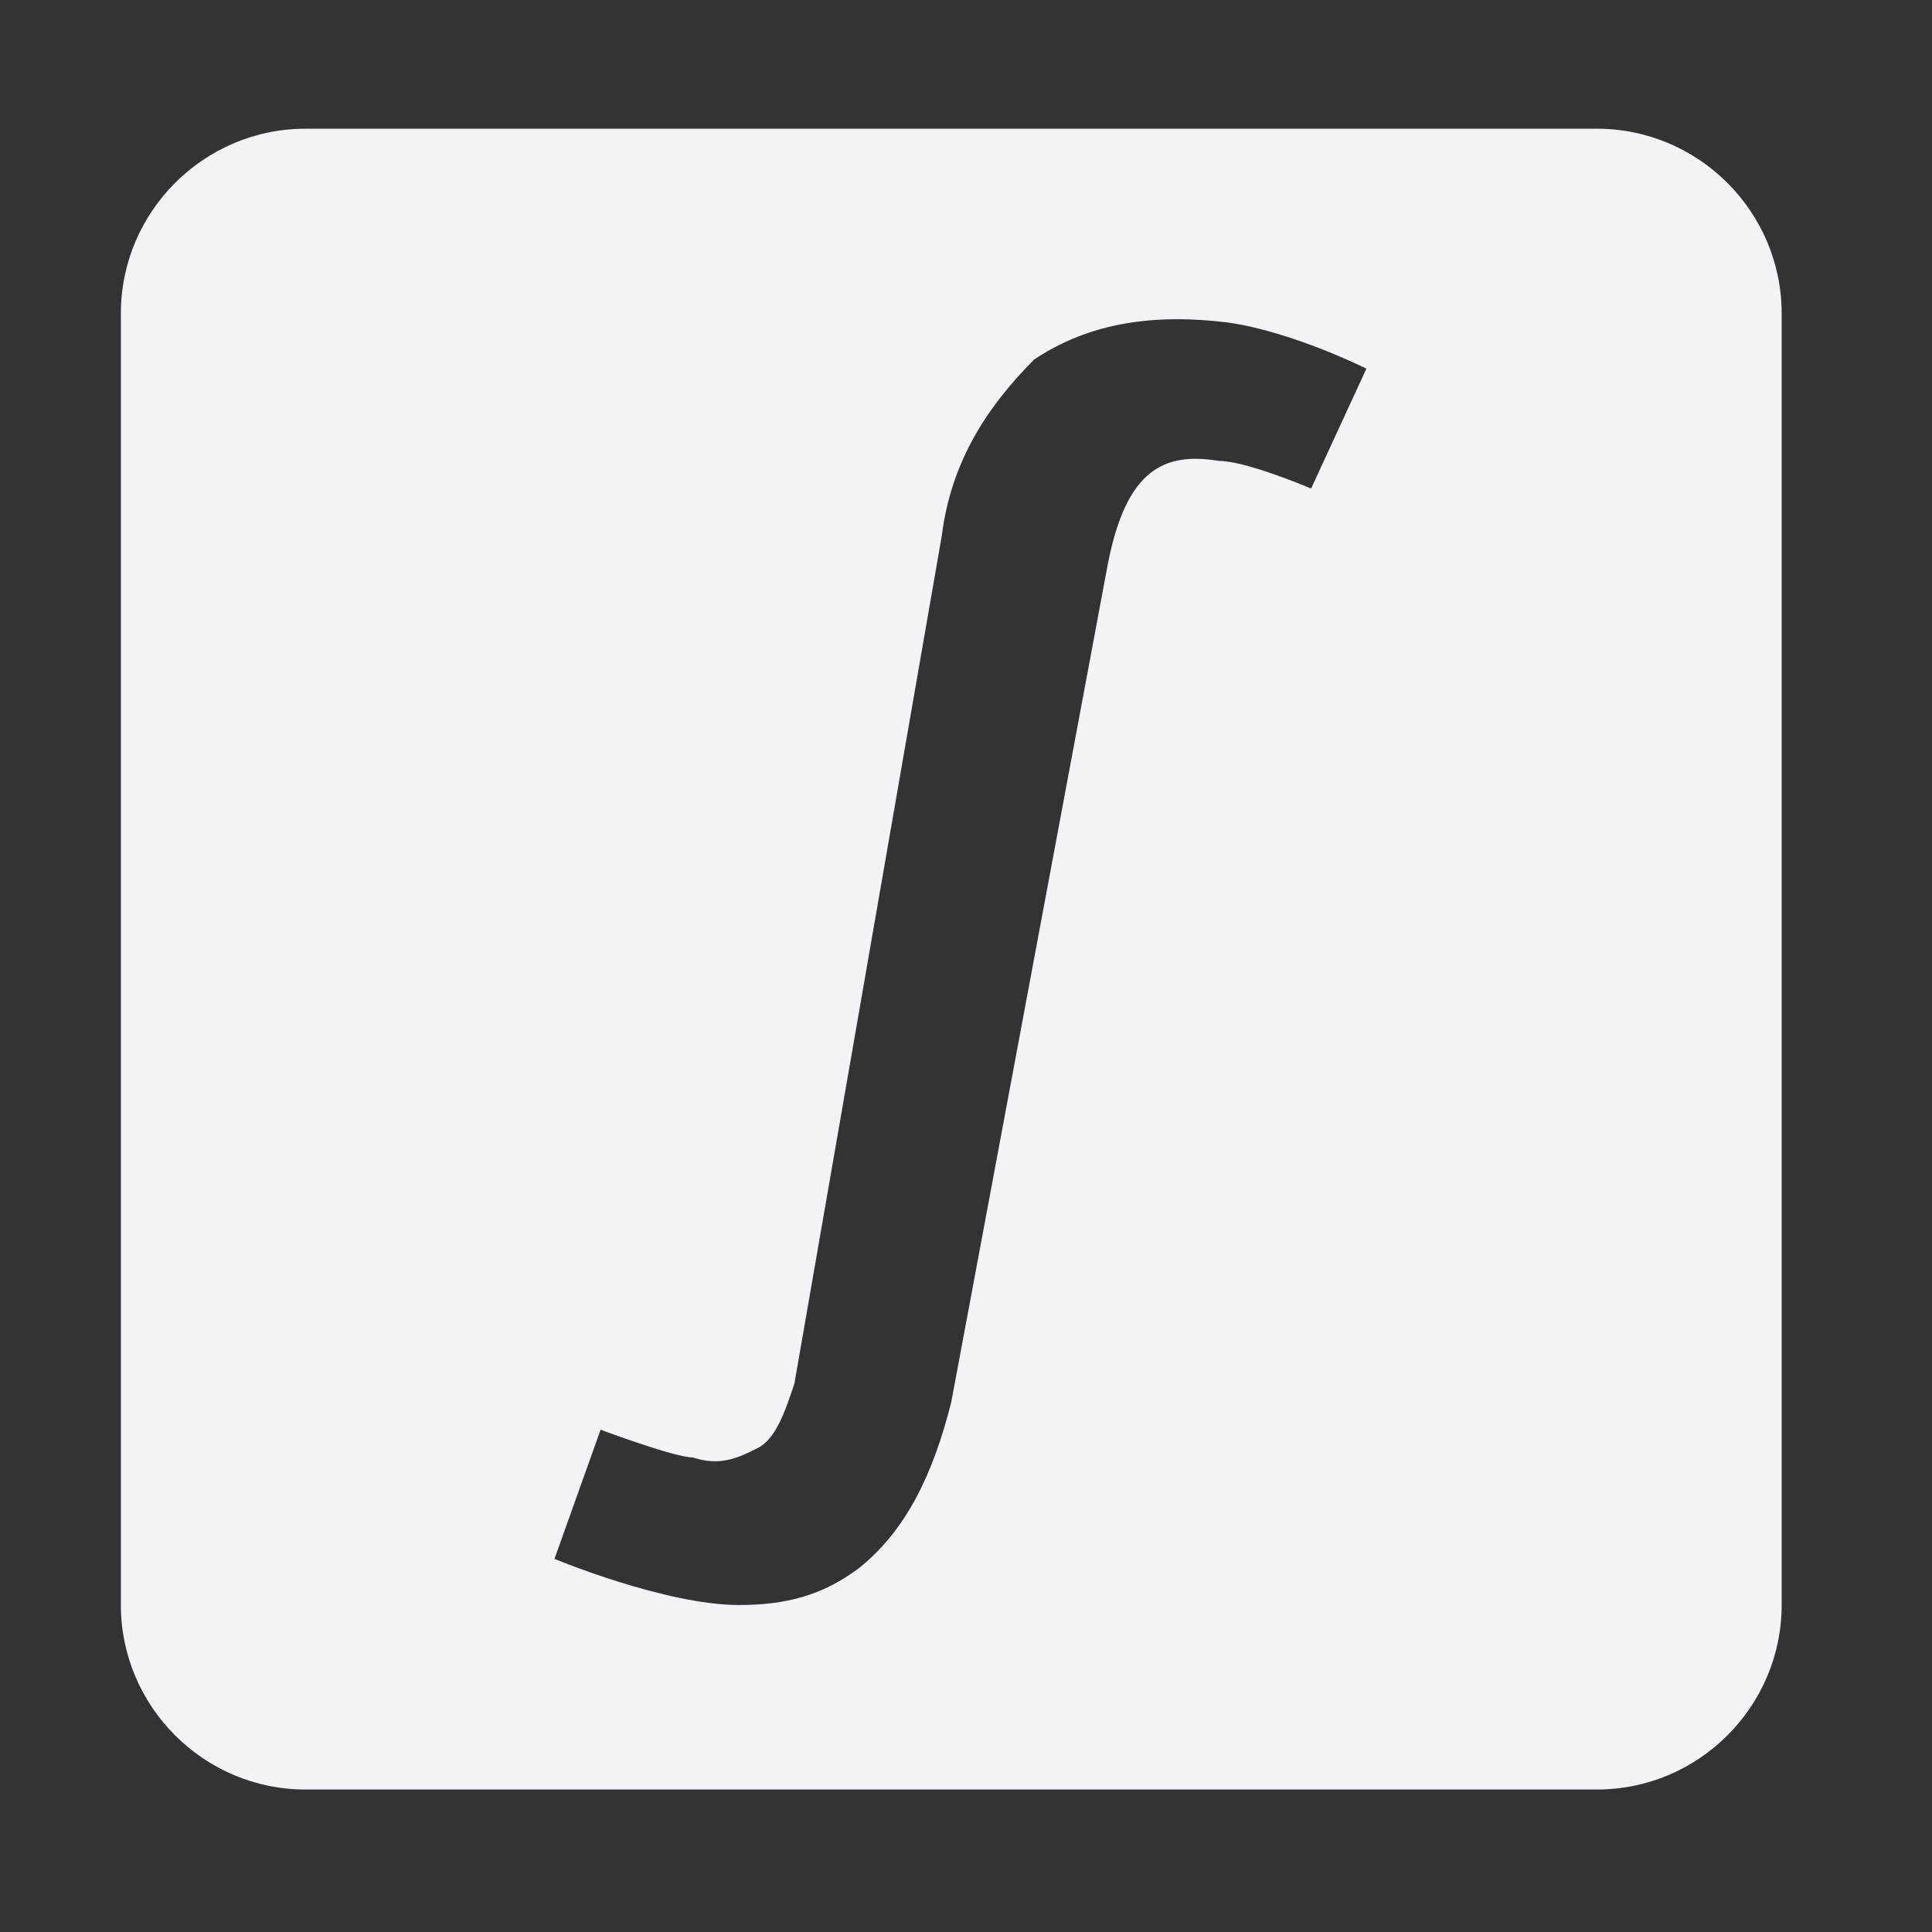 <svg width="16" height="16" viewBox="0 0 16 16" fill="none" xmlns="http://www.w3.org/2000/svg">
    <rect x="0" y="0" width="16" height="16" fill="#333333" stroke="none"/>
    <g id="icone">
        <path id="maths" d="M13.226 1.066H2.529C1.688 1.066 1.001 1.754 1.001 2.595V13.292C1.001 14.133 1.688 14.82 2.529 14.82H13.226C14.067 14.82 14.755 14.133 14.755 13.292V2.595C14.755 1.754 14.067 1.066 13.226 1.066ZM10.858 4.046C10.858 4.046 10.323 3.817 10.094 3.817C9.635 3.741 9.33 3.894 9.177 4.658L7.878 11.611C7.725 12.222 7.496 12.681 7.114 12.986C6.808 13.216 6.502 13.292 6.12 13.292C5.509 13.292 4.592 12.91 4.592 12.91L4.974 11.84C4.974 11.84 5.585 12.07 5.738 12.07C5.967 12.146 6.12 12.07 6.273 11.993C6.426 11.917 6.502 11.688 6.579 11.458L7.801 4.428C7.878 3.817 8.183 3.359 8.565 2.977C9.024 2.671 9.559 2.595 10.17 2.671C10.705 2.747 11.316 3.053 11.316 3.053L10.858 4.046V4.046Z" fill="#f2f2f7"/>
    </g>
</svg>

